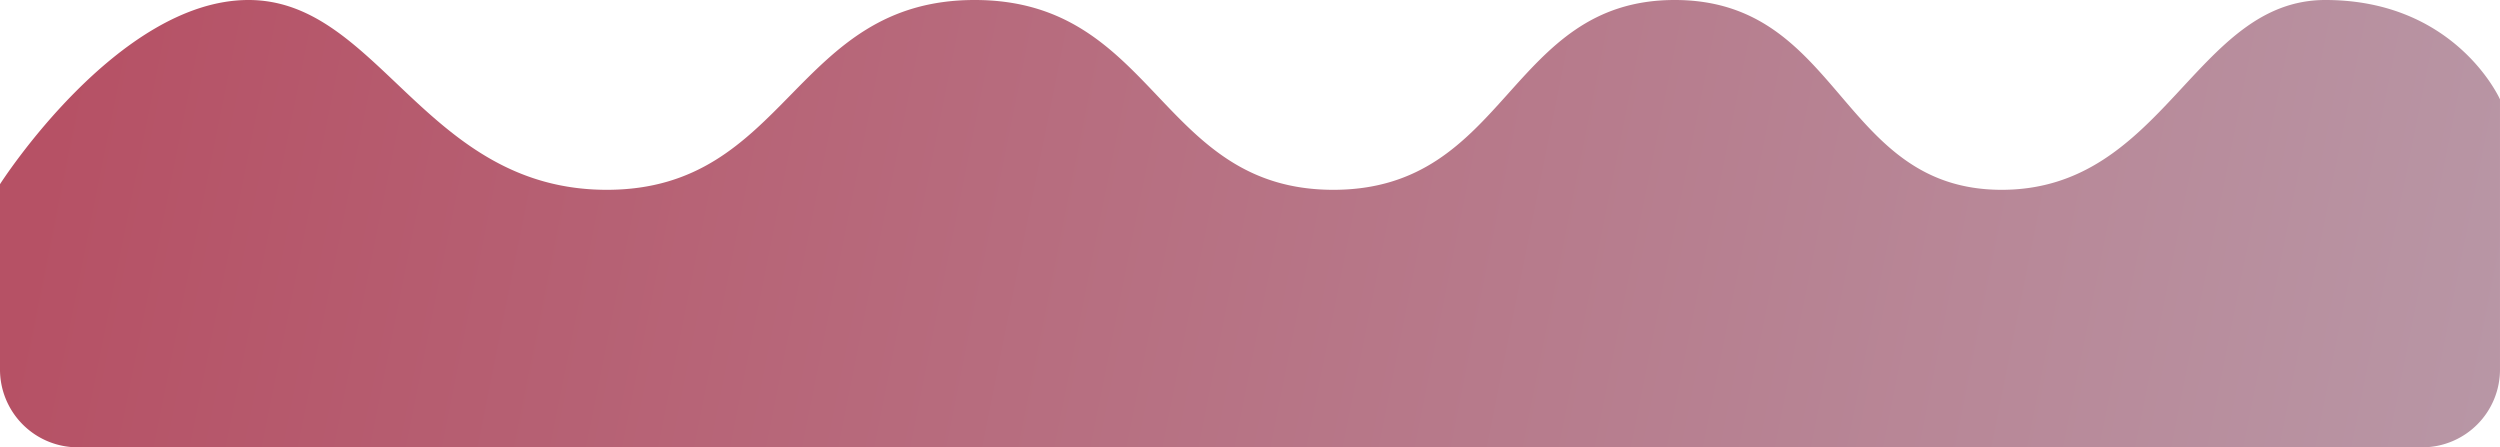 <svg xmlns="http://www.w3.org/2000/svg" xmlns:xlink="http://www.w3.org/1999/xlink" width="318.561" height="57" viewBox="0 0 318.561 57">
  <defs>
    <linearGradient id="linear-gradient" x1="0.015" y1="0.599" x2="1" y2="0.634" gradientUnits="objectBoundingBox">
      <stop offset="0" stop-color="#b65165"/>
      <stop offset="1" stop-color="#b896a5"/>
    </linearGradient>
  </defs>
  <path id="Path_12206" data-name="Path 12206" d="M31.665,0C48.344,0,54.19,24.186,77.323,24.186S101.052,0,124.2,0,147.6,24.186,169.9,24.186,192.112,0,213.4,0s20.938,24.186,41.664,24.186S279.661,0,296.306,0,318.56,12.661,318.56,12.661V47a9.917,9.917,0,0,1-9.832,10H9.832A9.917,9.917,0,0,1,0,47V23.47S14.987,0,31.665,0Z" fill="url(#linear-gradient)"/>
</svg>
